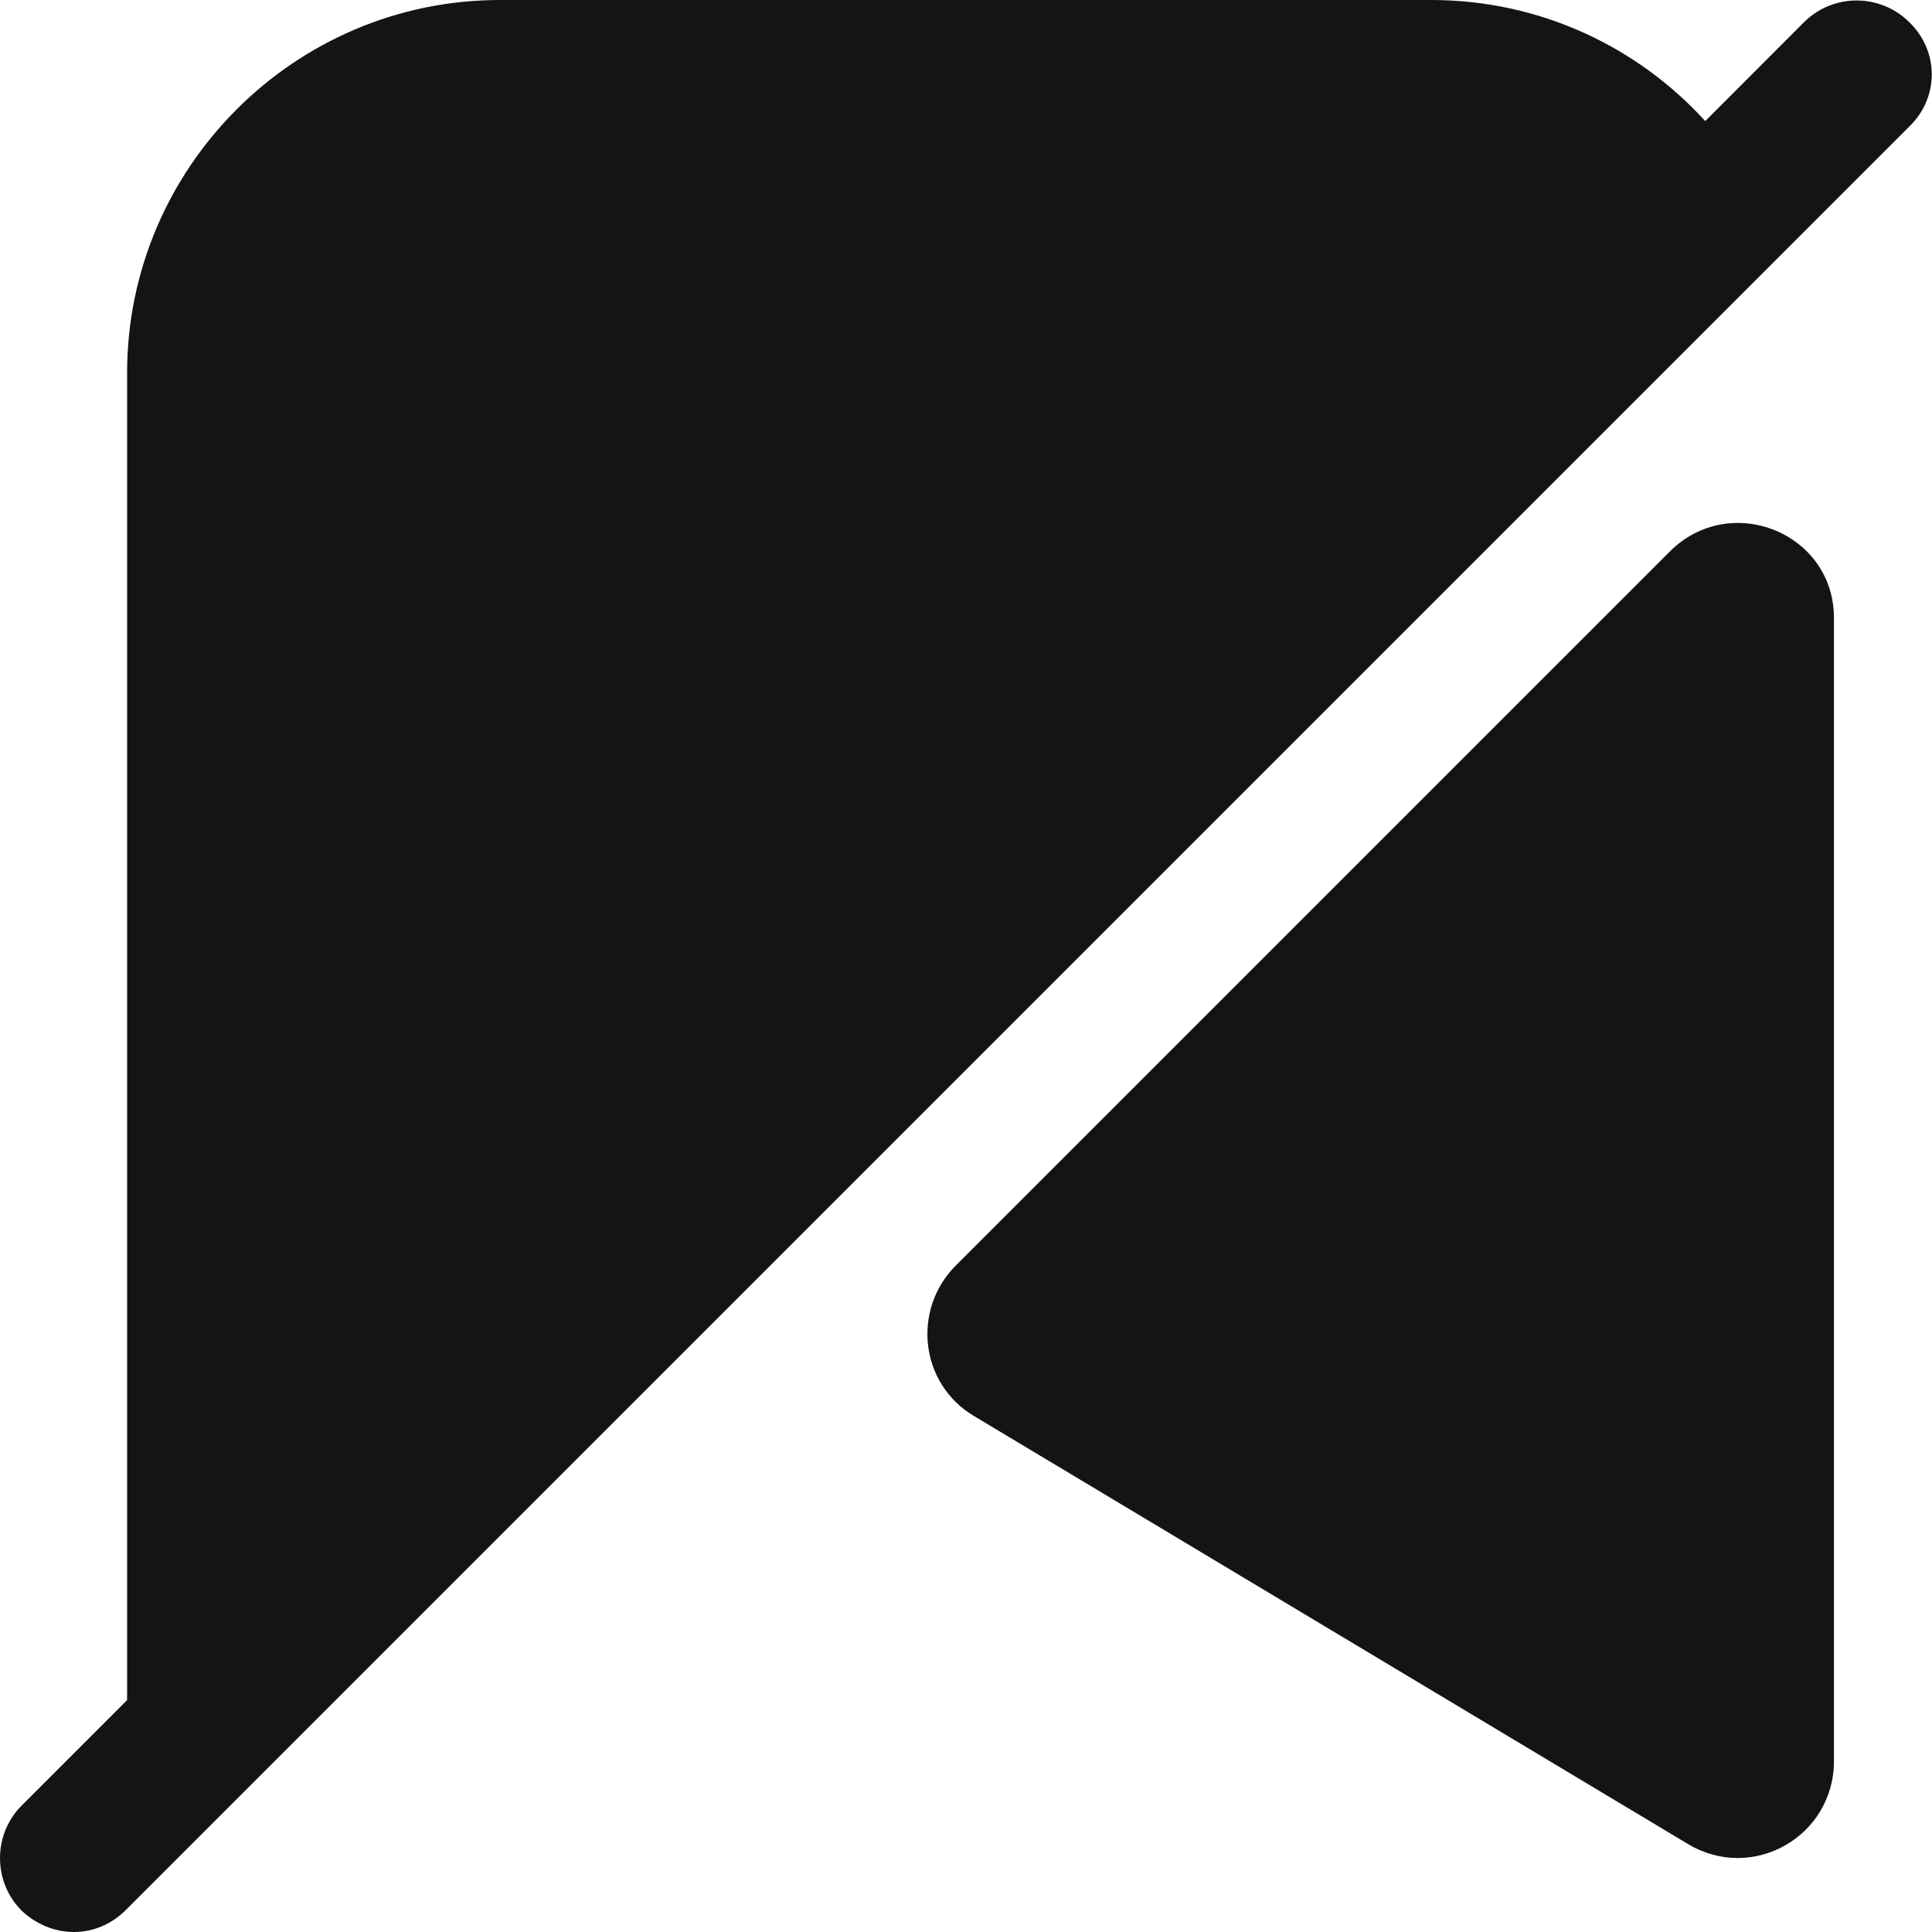 <svg version="1.1" viewBox="0 0 24 24" xmlns="http://www.w3.org/2000/svg" xmlns:xlink="http://www.w3.org/1999/xlink" x="0px" y="0px"  style="fill: transparent;">
<path d="M1.579 4.632V21.119L0.27 22.428C-0.09 22.788 -0.09 23.376 0.27 23.736C0.45 23.904 0.678 24 0.918 24C1.158 24 1.386 23.904 1.566 23.724L23.718 1.572C24.09 1.212 24.09 0.636 23.718 0.276C23.358 -0.084 22.77 -0.084 22.41 0.276L21.183 1.504C20.339 0.577 19.124 0 17.779 0H6.211C3.655 0 1.579 2.088 1.579 4.632Z" fill="#141414"/>
<path d="M11.874 15.72L20.742 6.852C21.498 6.096 22.794 6.624 22.782 7.692V21.876C22.782 22.812 21.774 23.388 20.97 22.908L12.102 17.592C11.43 17.196 11.322 16.272 11.874 15.72Z" fill="#141414"/>
</svg>
